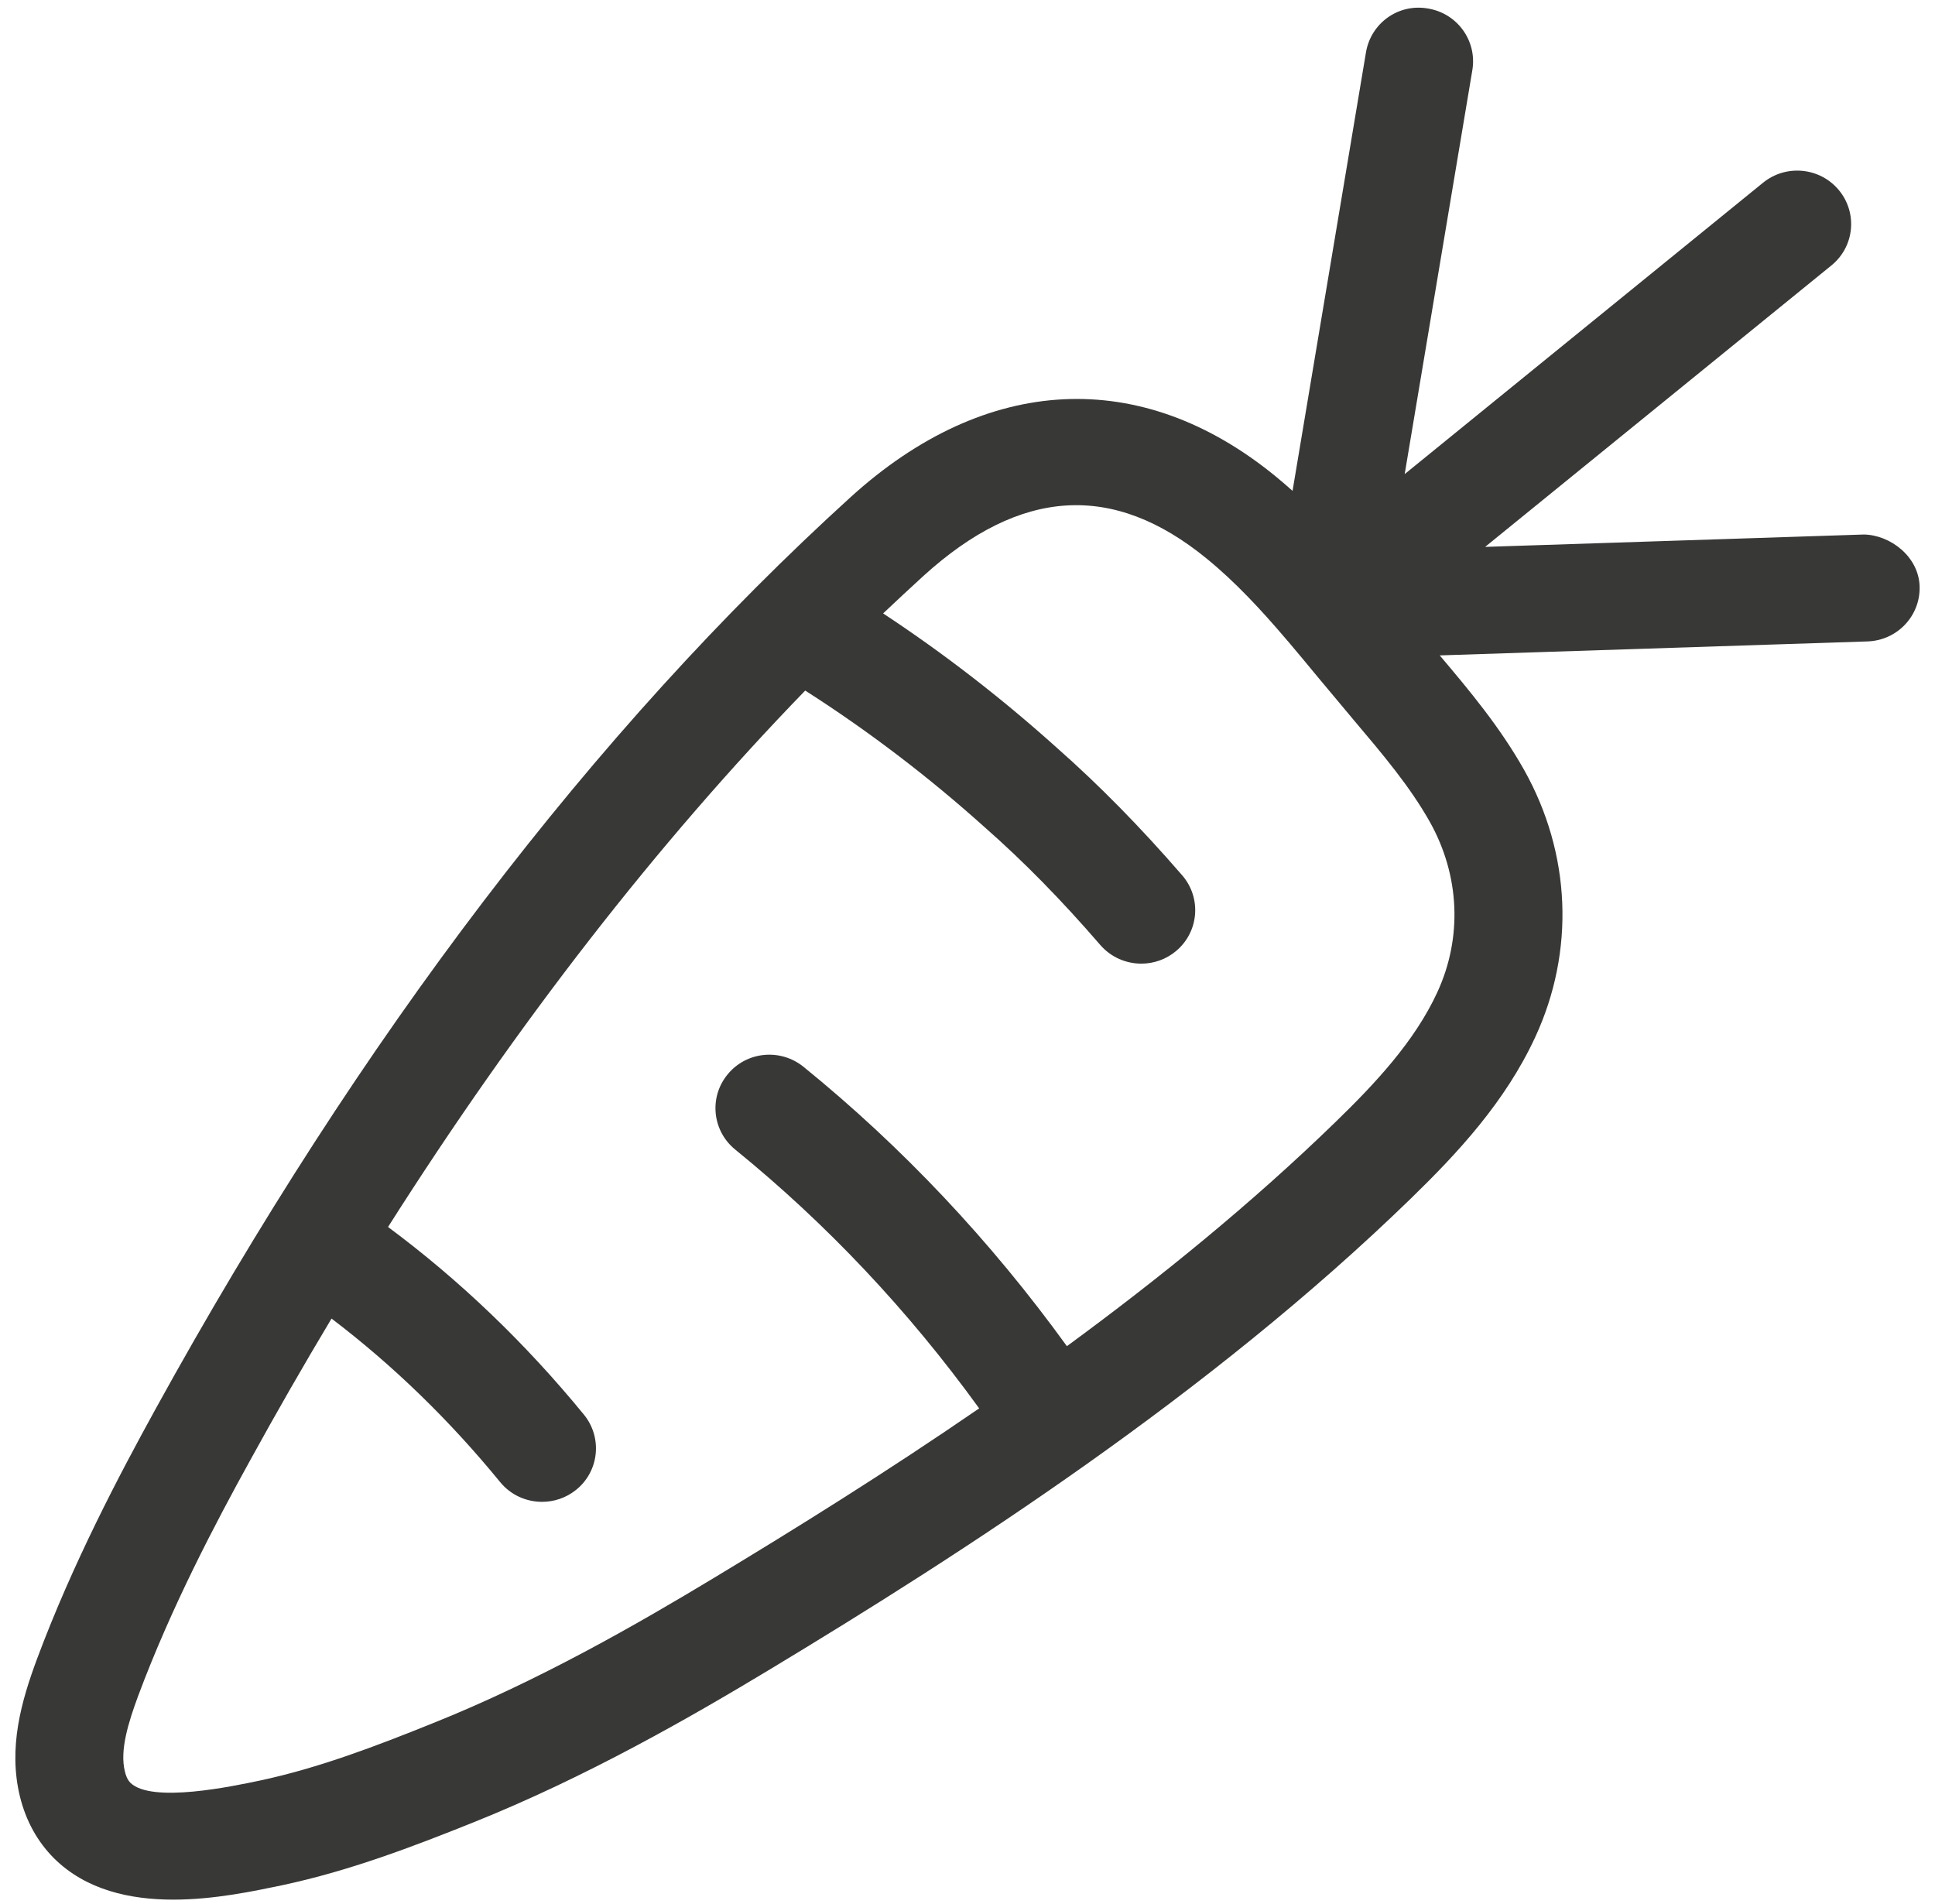 <svg width="63" height="62" viewBox="0 0 63 62" fill="none" xmlns="http://www.w3.org/2000/svg">
<path fill-rule="evenodd" clip-rule="evenodd" d="M46.793 32.314C46.056 33.91 44.769 35.282 43.487 36.526C40.757 39.18 37.755 41.617 34.736 43.83C32.255 40.399 29.376 37.344 26.163 34.736C25.409 34.124 24.302 34.232 23.691 34.98C23.077 35.723 23.188 36.819 23.937 37.428C26.912 39.845 29.578 42.673 31.88 45.855C28.855 47.935 25.888 49.779 23.249 51.372C20.803 52.848 17.55 54.725 14.065 56.117C12.286 56.834 10.384 57.565 8.456 57.974C7.584 58.157 4.94 58.722 4.246 58.046C4.193 57.994 4.117 57.893 4.065 57.672C3.895 56.99 4.179 56.08 4.504 55.201C5.58 52.318 7.011 49.6 8.14 47.555C9.006 45.977 9.893 44.436 10.794 42.931C12.79 44.448 14.63 46.232 16.283 48.254C16.631 48.68 17.137 48.898 17.649 48.898C18.035 48.898 18.427 48.773 18.755 48.509C19.507 47.906 19.621 46.809 19.013 46.061C17.105 43.729 14.963 41.678 12.634 39.949C16.859 33.295 21.403 27.45 26.216 22.484C28.258 23.789 30.216 25.277 32.062 26.936C33.34 28.059 34.569 29.315 35.824 30.768C36.172 31.169 36.664 31.375 37.161 31.375C37.562 31.375 37.969 31.238 38.3 30.957C39.037 30.33 39.122 29.234 38.493 28.503C37.132 26.931 35.792 25.567 34.408 24.346C32.621 22.739 30.728 21.274 28.753 19.972C29.189 19.56 29.628 19.151 30.066 18.751C33.229 15.879 36.243 15.696 39.288 18.188C40.219 18.948 41.047 19.841 41.869 20.805C41.872 20.81 41.875 20.813 41.881 20.819C41.887 20.825 41.892 20.831 41.898 20.839C41.901 20.842 41.907 20.848 41.91 20.854C41.913 20.857 41.916 20.86 41.916 20.863L41.922 20.865C42.252 21.254 42.583 21.654 42.919 22.061L44.078 23.447C45.017 24.558 45.904 25.605 46.553 26.76C47.531 28.509 47.618 30.53 46.793 32.314ZM60.688 17.403L48.353 17.806L59.626 8.643C60.378 8.034 60.486 6.937 59.872 6.192C59.257 5.449 58.151 5.339 57.399 5.951L45.734 15.436L47.937 2.282C48.095 1.33 47.449 0.434 46.492 0.277C45.518 0.106 44.631 0.762 44.473 1.707L42.083 15.982C41.901 15.819 41.714 15.659 41.524 15.503C37.153 11.929 32.112 12.176 27.697 16.184C19.349 23.77 11.733 33.763 5.057 45.89C3.875 48.037 2.368 50.9 1.212 53.995C0.691 55.393 0.261 56.907 0.65 58.497C0.846 59.286 1.215 59.956 1.75 60.495C1.753 60.498 1.756 60.501 1.759 60.504C2.804 61.54 4.237 61.85 5.642 61.85C6.973 61.85 8.272 61.572 9.191 61.38C11.397 60.91 13.457 60.118 15.382 59.347C19.101 57.859 22.515 55.892 25.075 54.349C31.325 50.575 39.347 45.426 45.942 39.016C47.463 37.536 49.008 35.877 49.985 33.766C51.282 30.963 51.15 27.793 49.623 25.069C48.838 23.674 47.844 22.485 46.875 21.339L60.802 20.884C61.773 20.852 62.531 20.048 62.499 19.085C62.467 18.125 61.551 17.42 60.688 17.403Z" fill="#383836"/>
</svg>